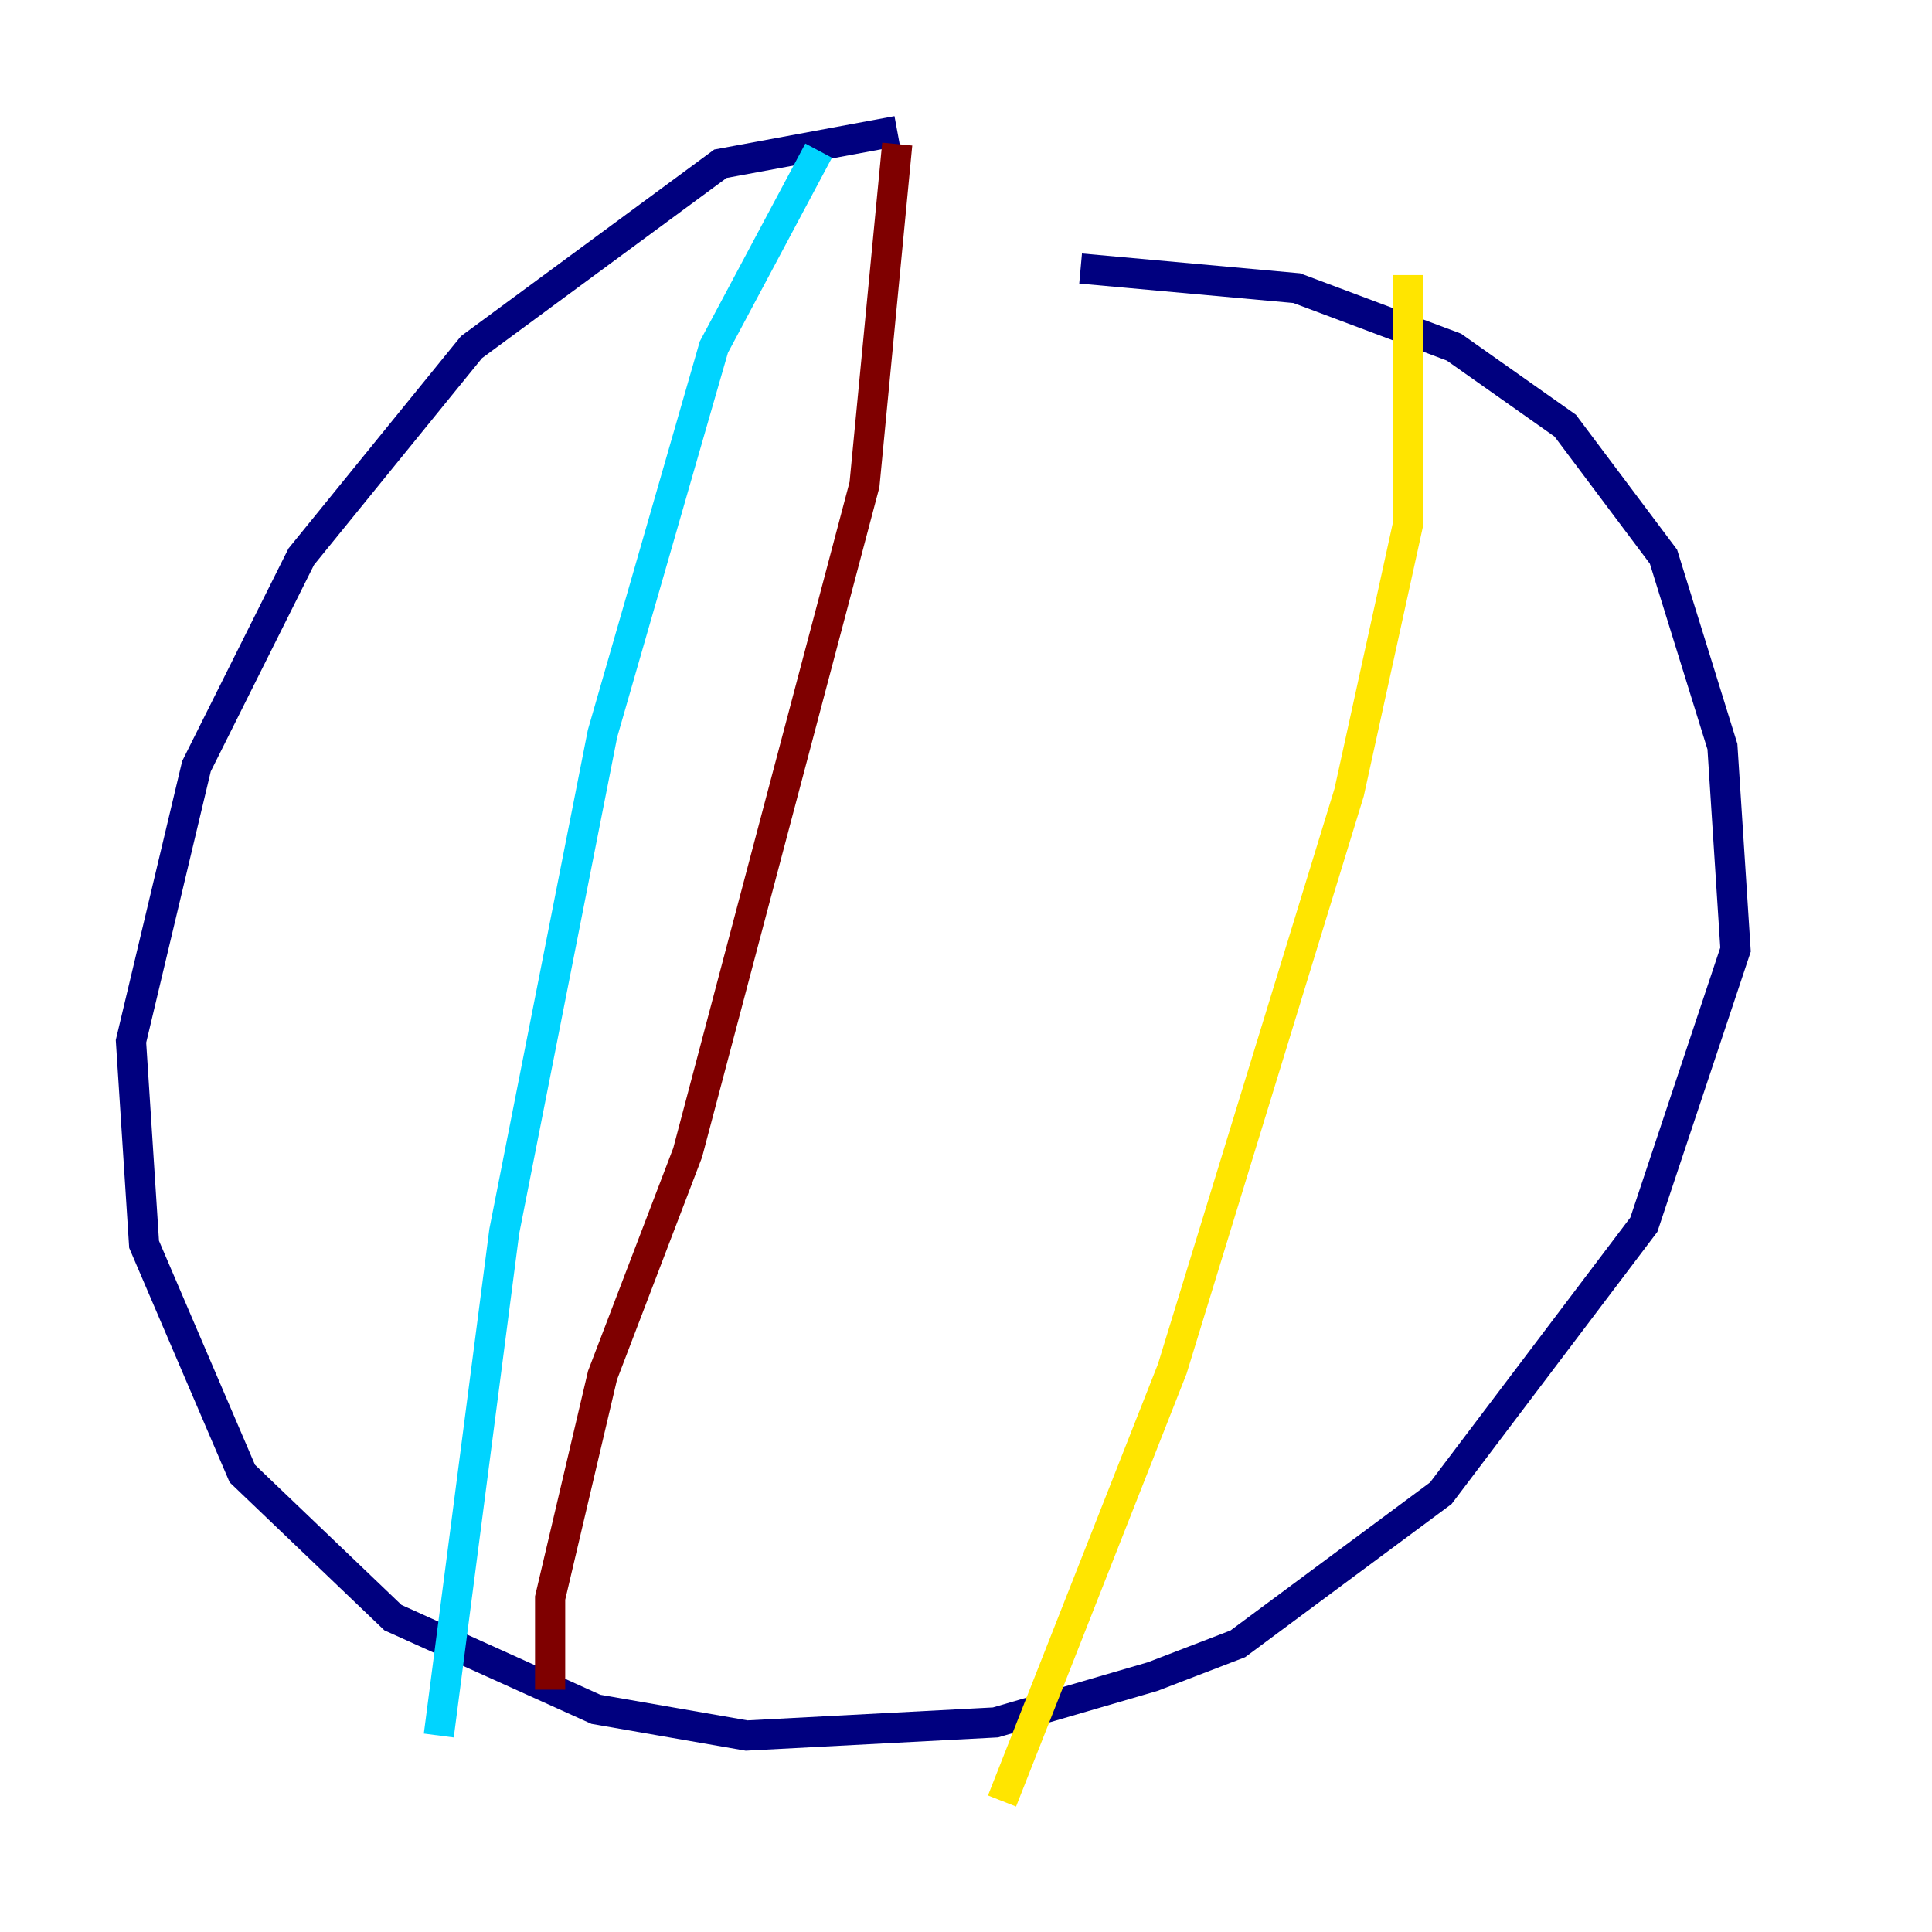 <?xml version="1.0" encoding="utf-8" ?>
<svg baseProfile="tiny" height="128" version="1.2" viewBox="0,0,128,128" width="128" xmlns="http://www.w3.org/2000/svg" xmlns:ev="http://www.w3.org/2001/xml-events" xmlns:xlink="http://www.w3.org/1999/xlink"><defs /><polyline fill="none" points="59.444,8.678 47.729,10.848 31.241,22.997 19.959,36.881 13.017,50.766 8.678,68.99 9.546,82.441 16.054,97.627 26.034,107.173 39.485,113.248 49.464,114.983 65.953,114.115 76.366,111.078 82.007,108.909 95.458,98.929 108.909,81.139 114.983,62.915 114.115,49.464 110.21,36.881 103.702,28.203 96.325,22.997 85.912,19.091 71.593,17.79" stroke="#00007f" stroke-width="2" /><polyline fill="none" points="54.237,9.98 47.295,22.997 39.919,48.597 33.41,81.573 29.071,114.983" stroke="#00d4ff" stroke-width="2" /><polyline fill="none" points="93.288,18.224 93.288,34.712 89.383,52.502 77.668,90.685 66.386,119.322" stroke="#ffe500" stroke-width="2" /><polyline fill="none" points="59.444,9.546 57.275,32.108 45.559,76.366 39.919,91.119 36.447,105.871 36.447,111.946" stroke="#7f0000" stroke-width="2" /></svg>